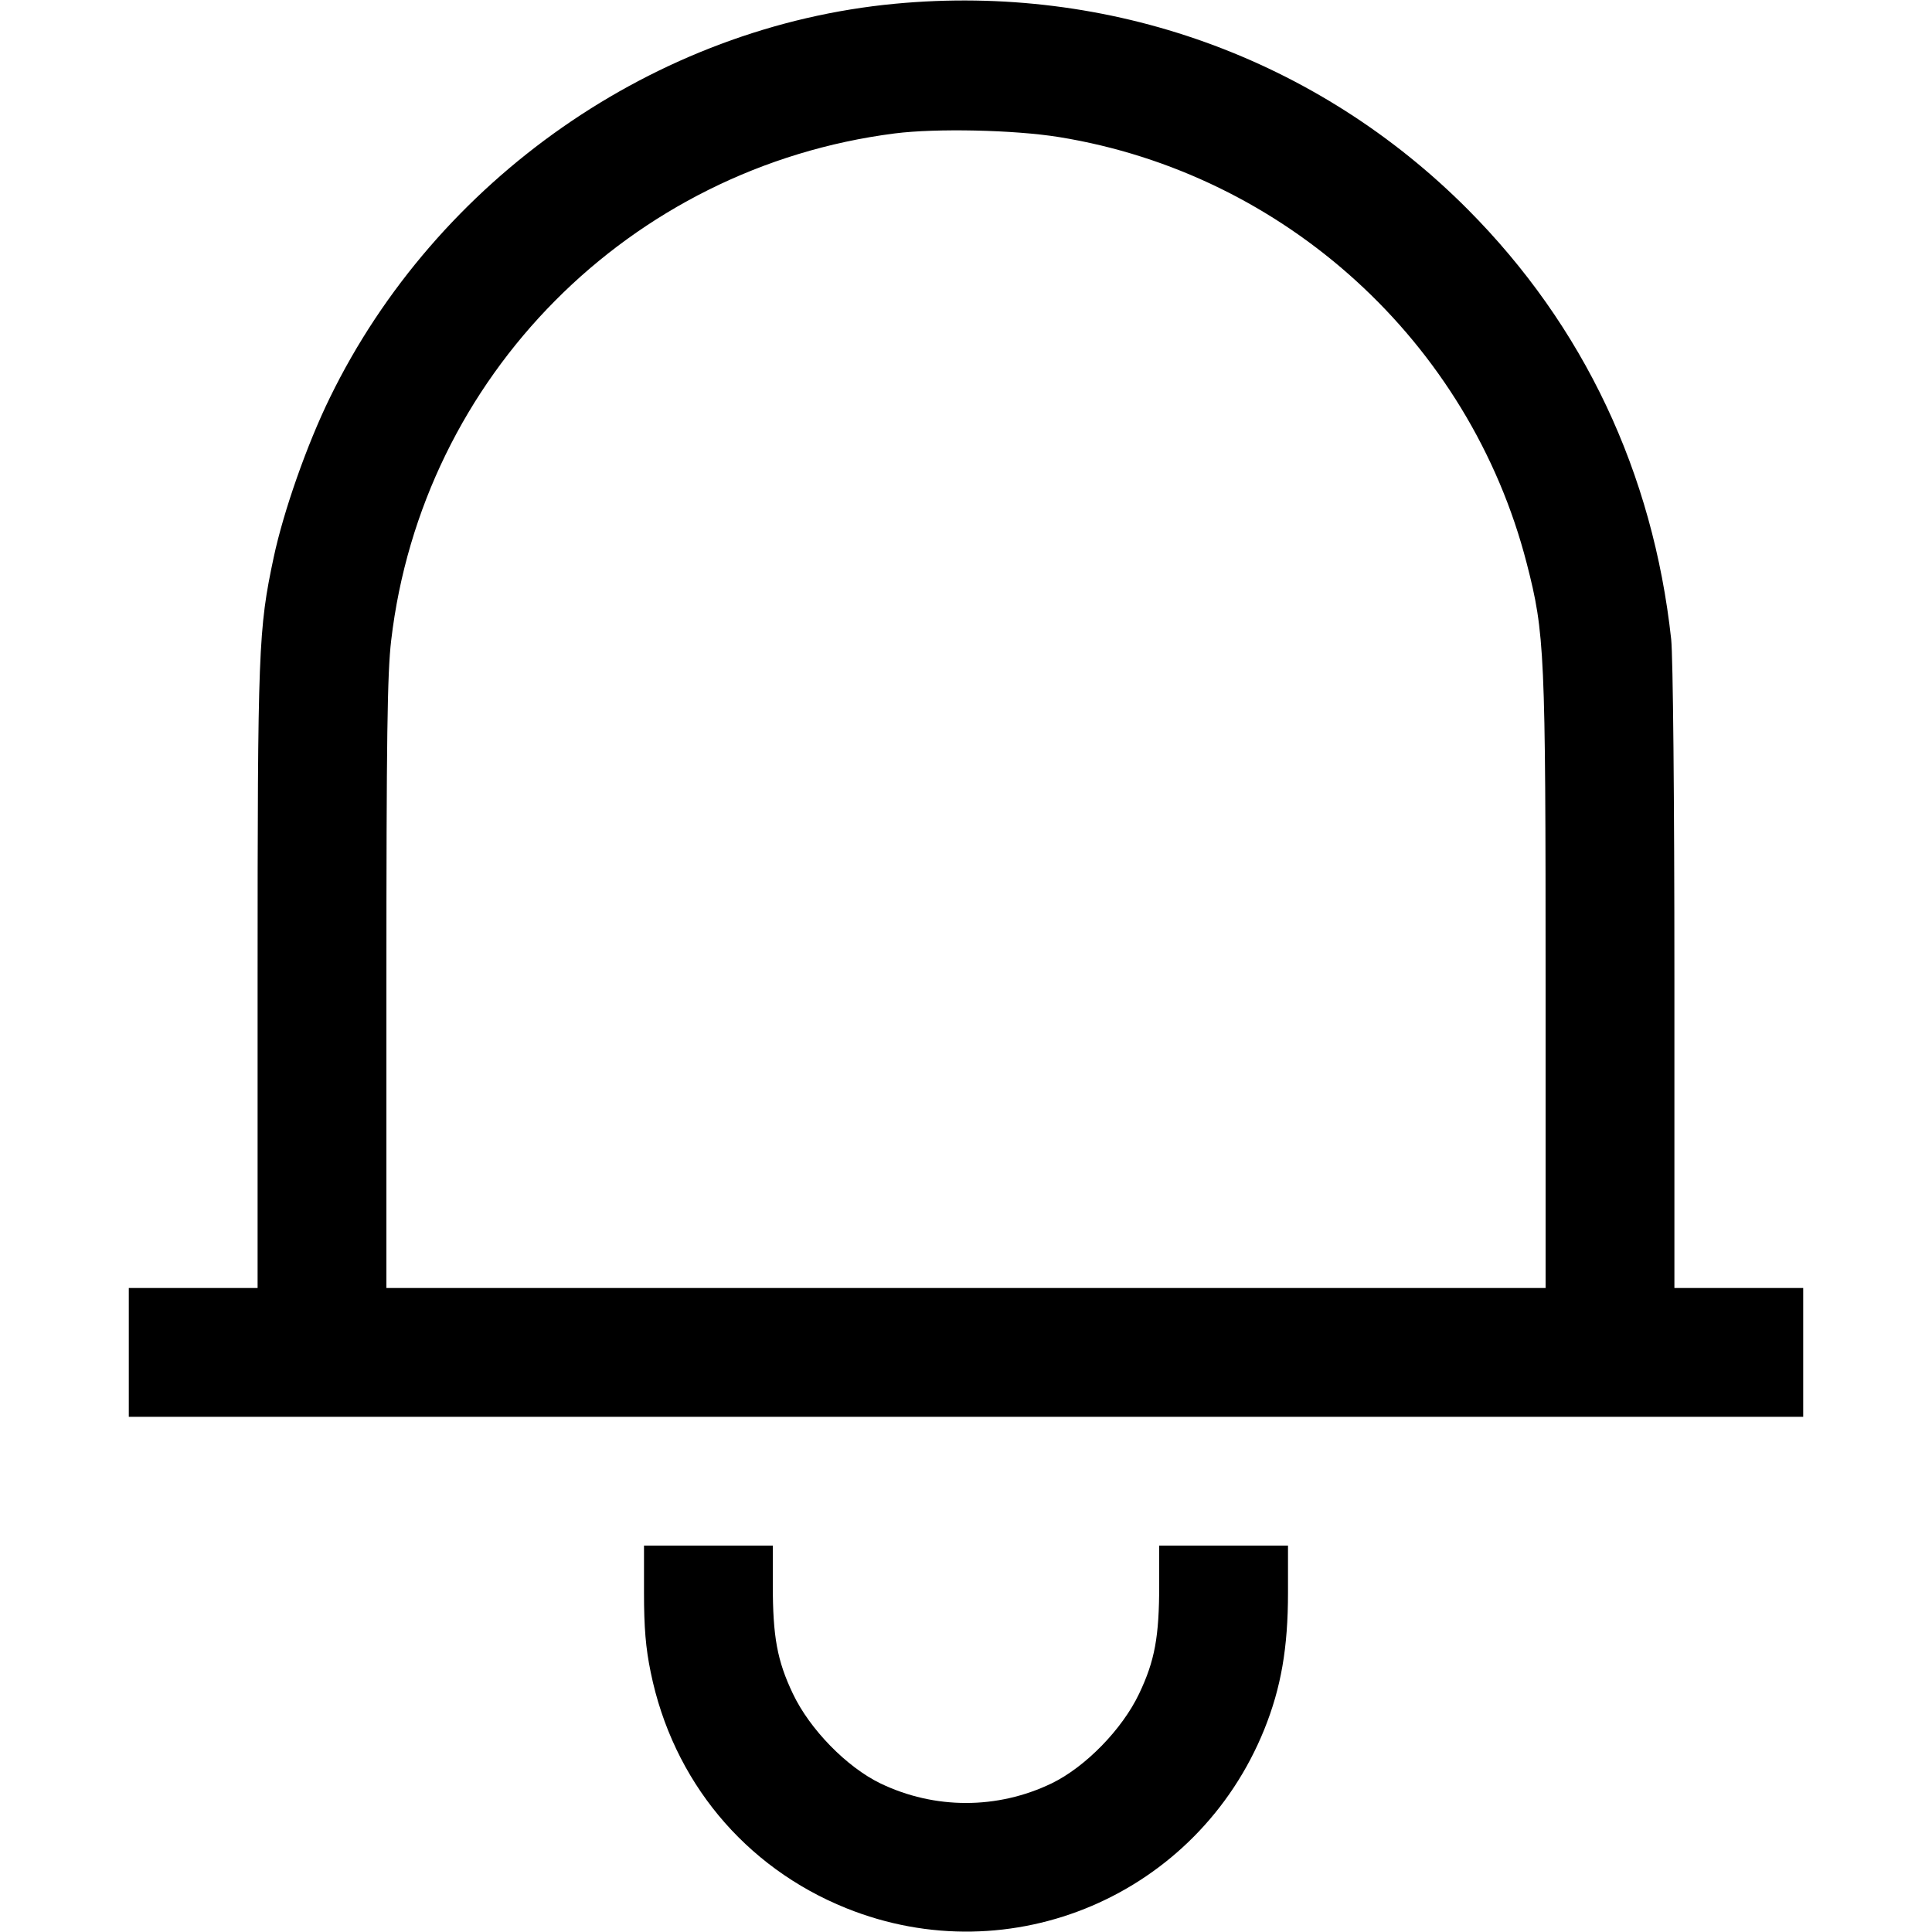 <svg fill="none" viewBox="0 0 15 15" xmlns="http://www.w3.org/2000/svg"><path d="M6.950 0.029 C 5.090 0.204,3.390 1.389,2.561 3.088 C 2.384 3.449,2.201 3.970,2.125 4.327 C 2.006 4.887,2.000 5.036,2.000 7.594 L 2.000 10.000 1.500 10.000 L 1.000 10.000 1.000 10.500 L 1.000 11.000 7.500 11.000 L 14.000 11.000 14.000 10.500 L 14.000 10.000 13.500 10.000 L 13.000 10.000 13.000 7.594 C 13.000 6.196,12.989 5.093,12.975 4.963 C 12.834 3.669,12.295 2.530,11.397 1.627 C 10.227 0.451,8.615 -0.128,6.950 0.029 M8.221 1.064 C 9.974 1.347,11.410 2.655,11.853 4.372 C 11.994 4.920,12.000 5.057,12.000 7.644 L 12.000 10.000 7.500 10.000 L 3.000 10.000 3.000 7.644 C 3.000 5.731,3.007 5.228,3.037 4.973 C 3.277 2.923,4.889 1.299,6.946 1.036 C 7.267 0.995,7.873 1.008,8.221 1.064 M5.000 12.365 C 5.000 12.635,5.013 12.795,5.052 12.983 C 5.223 13.824,5.781 14.497,6.570 14.815 C 7.850 15.331,9.296 14.713,9.816 13.427 C 9.946 13.104,10.000 12.794,10.000 12.365 L 10.000 12.000 9.500 12.000 L 9.000 12.000 9.000 12.304 C 9.000 12.708,8.966 12.894,8.844 13.150 C 8.713 13.426,8.427 13.719,8.165 13.846 C 7.744 14.049,7.256 14.049,6.835 13.846 C 6.573 13.719,6.287 13.426,6.156 13.150 C 6.034 12.894,6.000 12.708,6.000 12.304 L 6.000 12.000 5.500 12.000 L 5.000 12.000 5.000 12.365 " stroke="none" fill-rule="evenodd" fill="black"></path></svg>